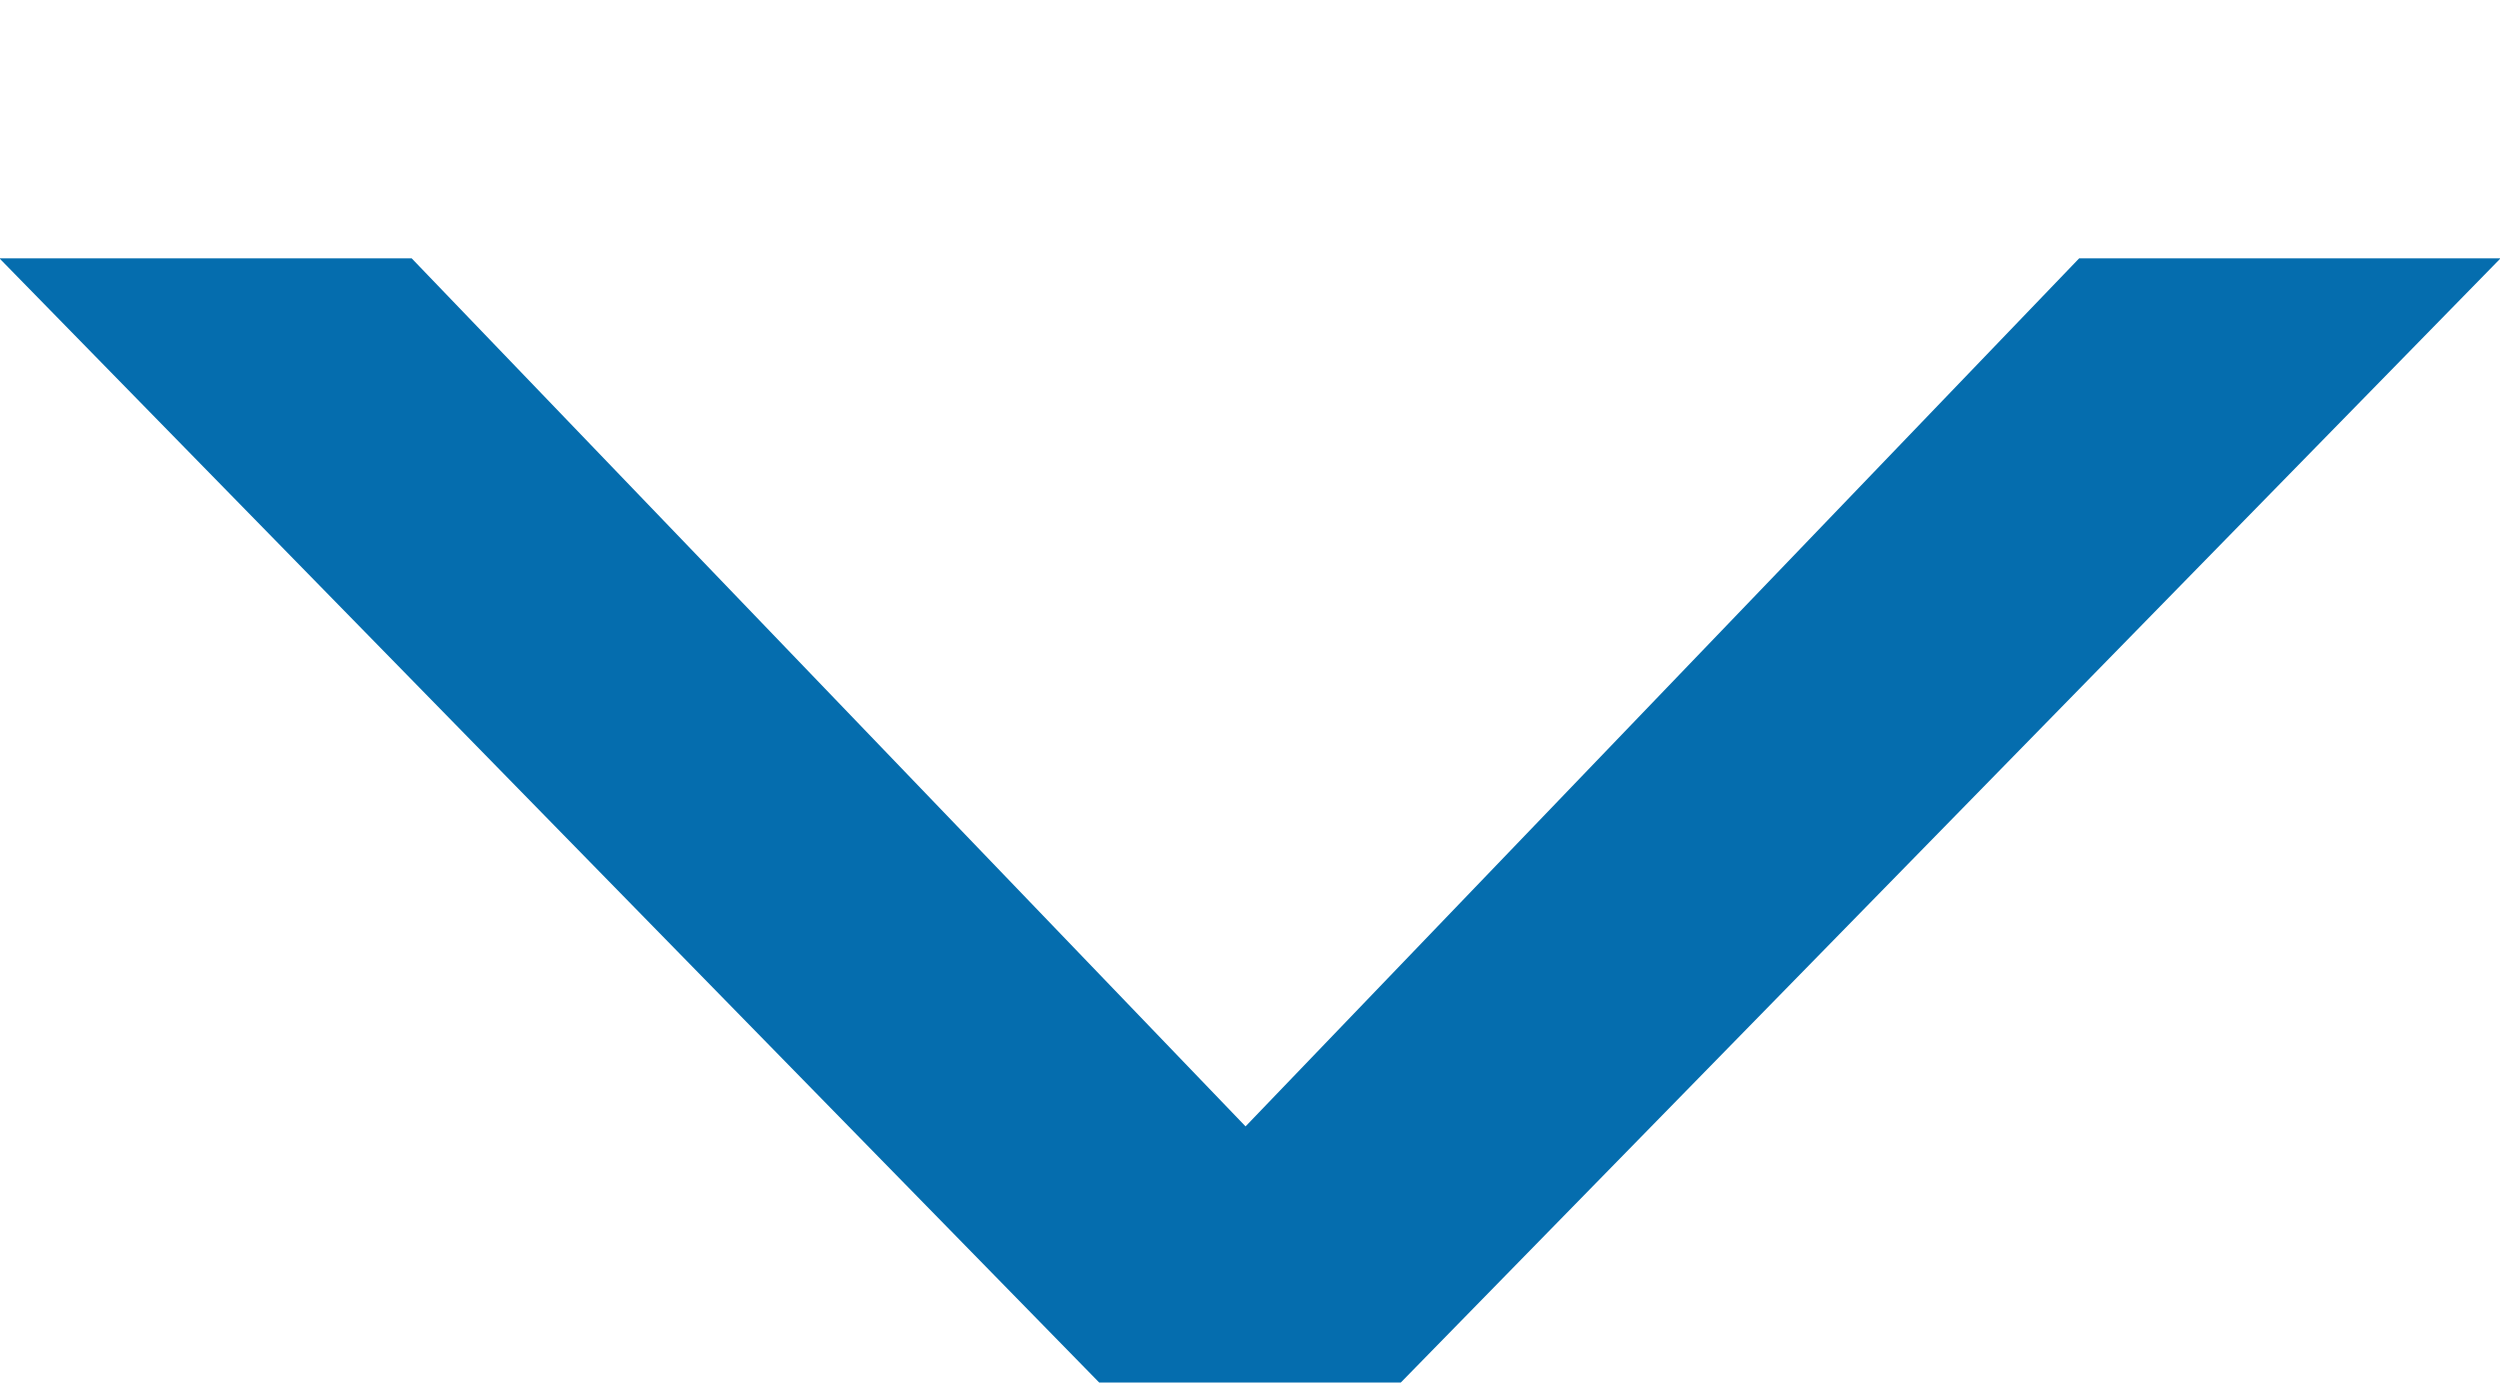 <svg 
 xmlns="http://www.w3.org/2000/svg"
 xmlns:xlink="http://www.w3.org/1999/xlink"
 width="9px" height="5px">
<path fill-rule="evenodd"  fill="rgb(5, 109, 174)"
 d="M3.957,4.977 L5.043,4.977 L9.002,0.930 L7.485,0.930 L4.484,4.055 L1.482,0.930 L-0.002,0.930 L3.957,4.977 Z"/>
</svg>